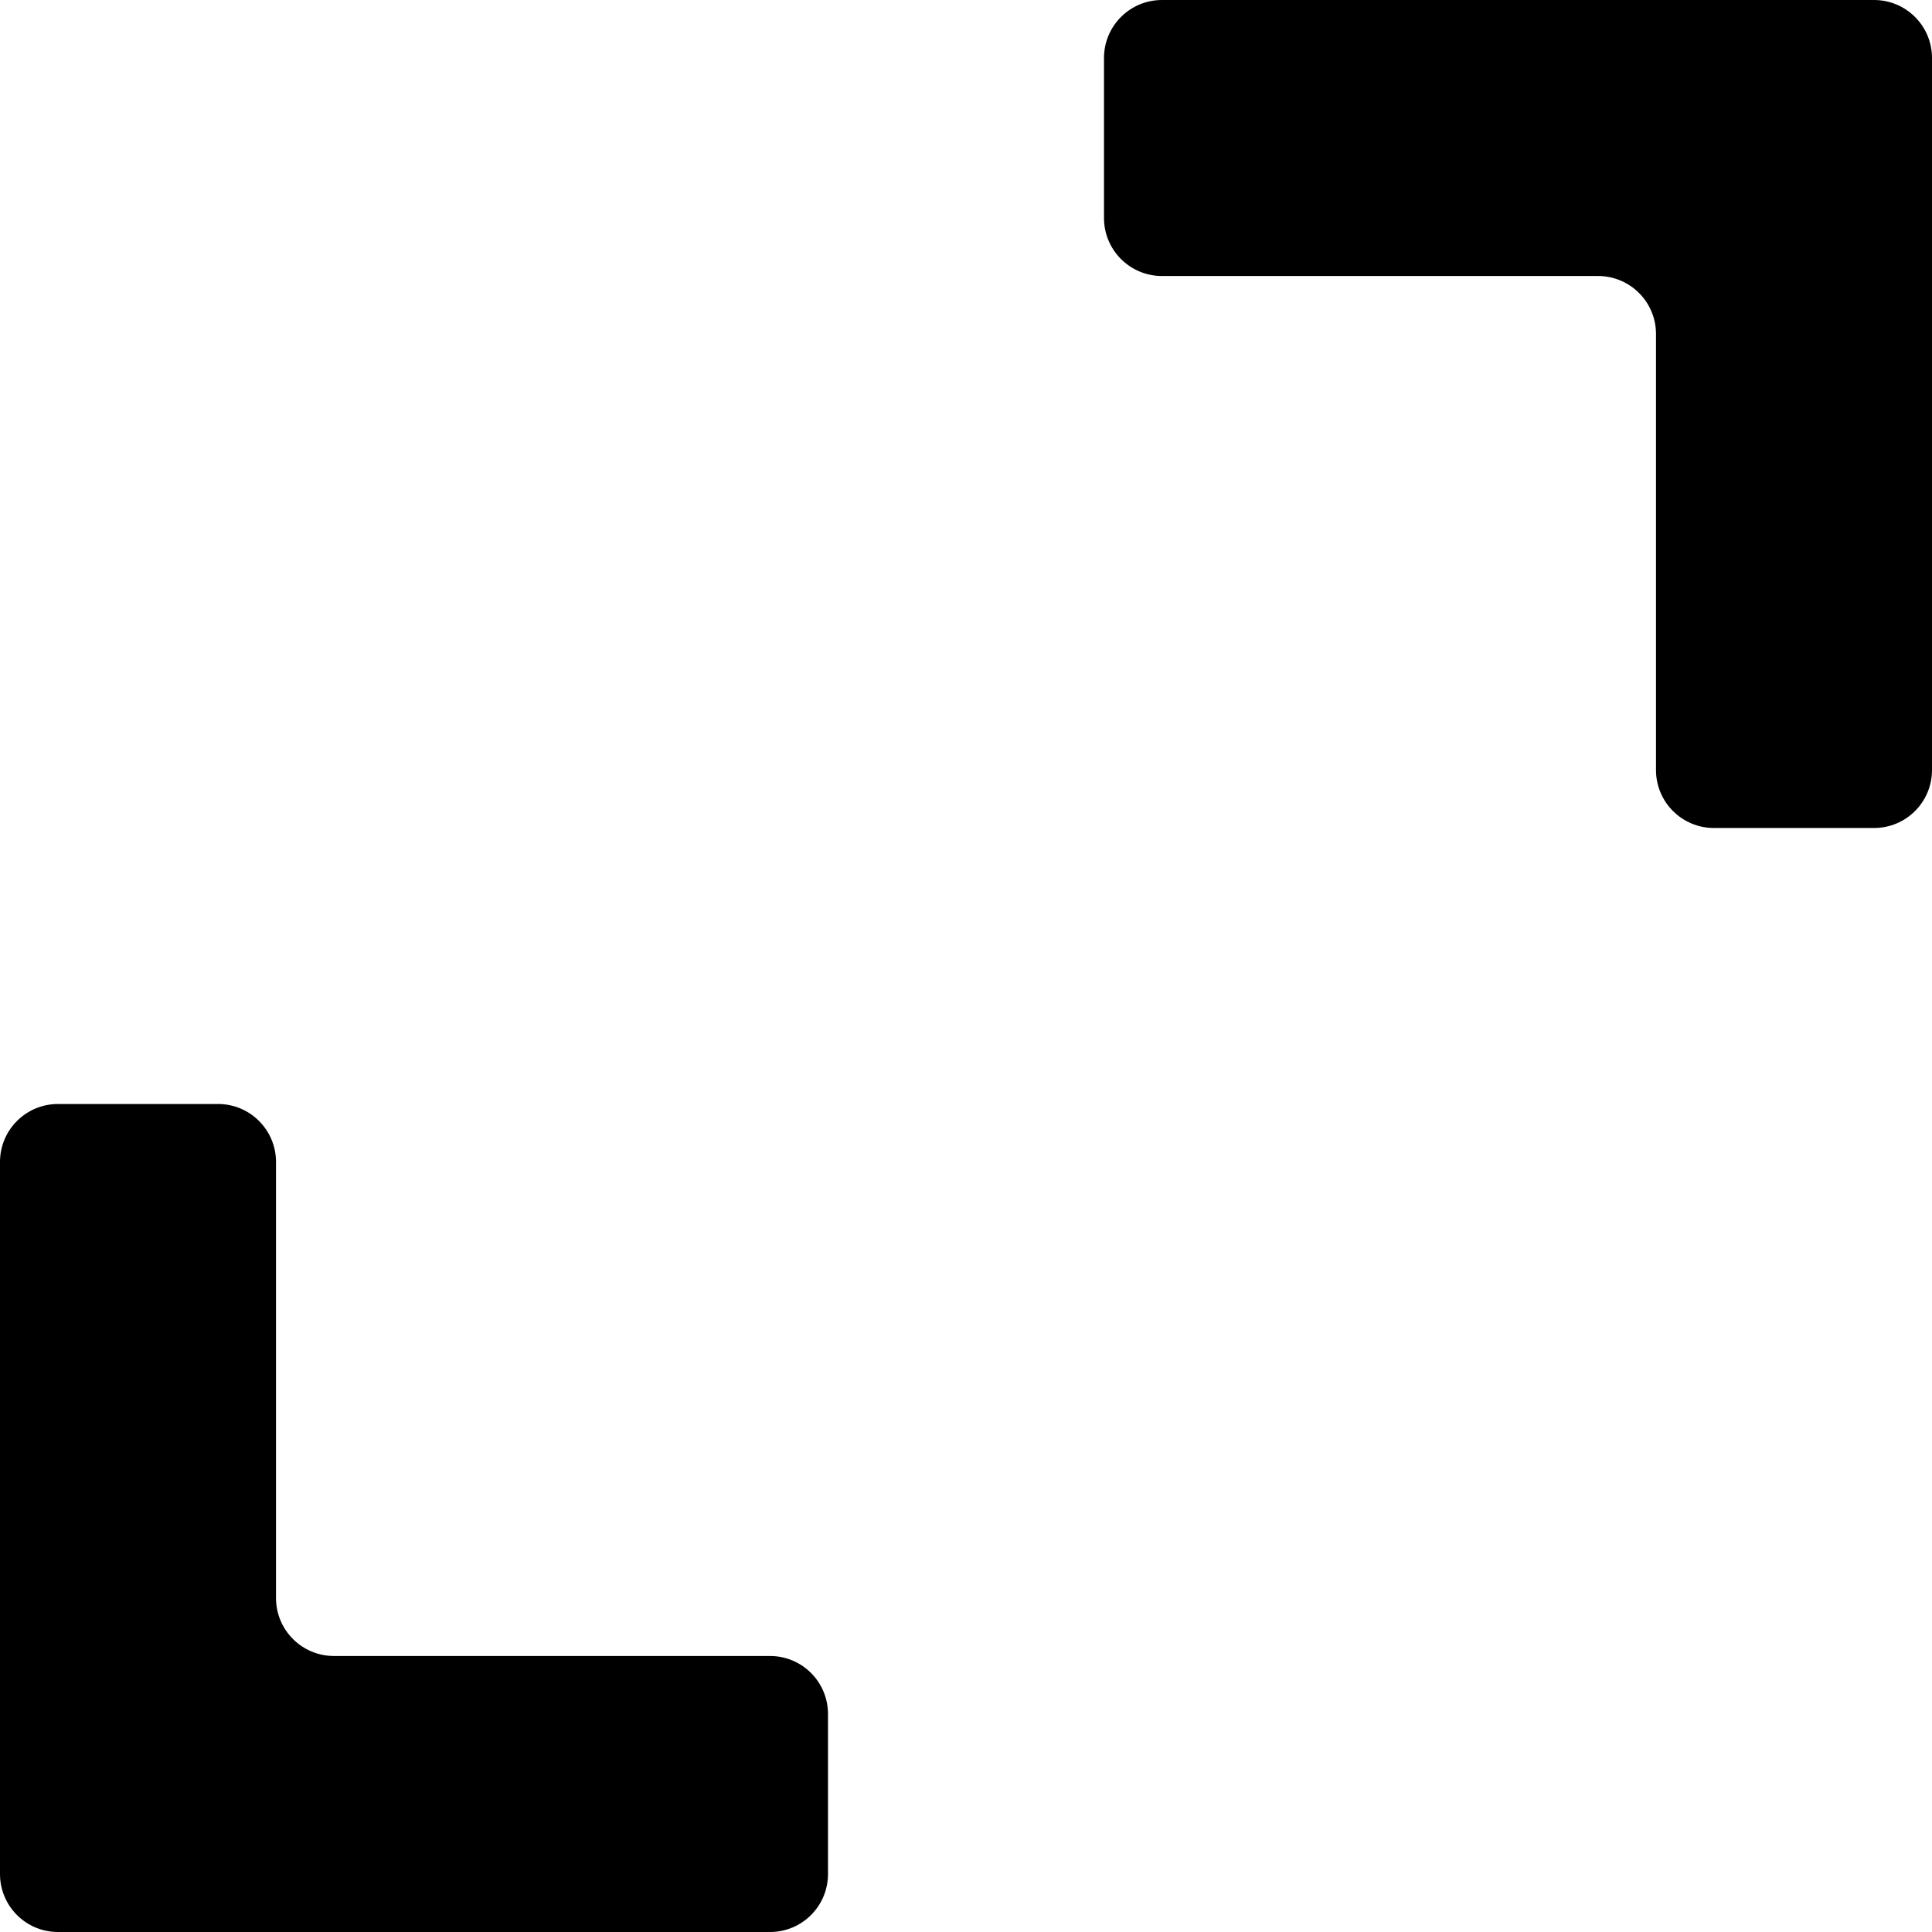 <svg width="100" height="100" viewBox="0 0 100 100" fill="none" xmlns="http://www.w3.org/2000/svg">
<path d="M3 100C1.343 100 0 98.657 0 97V60.143C0 58.486 1.343 57.143 3 57.143H11.286C12.943 57.143 14.286 58.486 14.286 60.143V82.714C14.286 84.371 15.629 85.714 17.286 85.714H39.857C41.514 85.714 42.857 87.057 42.857 88.714V97C42.857 98.657 41.514 100 39.857 100H3ZM88.714 42.857C87.057 42.857 85.714 41.514 85.714 39.857V17.286C85.714 15.629 84.371 14.286 82.714 14.286H60.143C58.486 14.286 57.143 12.943 57.143 11.286V3C57.143 1.343 58.486 0 60.143 0H97C98.657 0 100 1.343 100 3V39.857C100 41.514 98.657 42.857 97 42.857H88.714Z" fill="black"/>
</svg>
